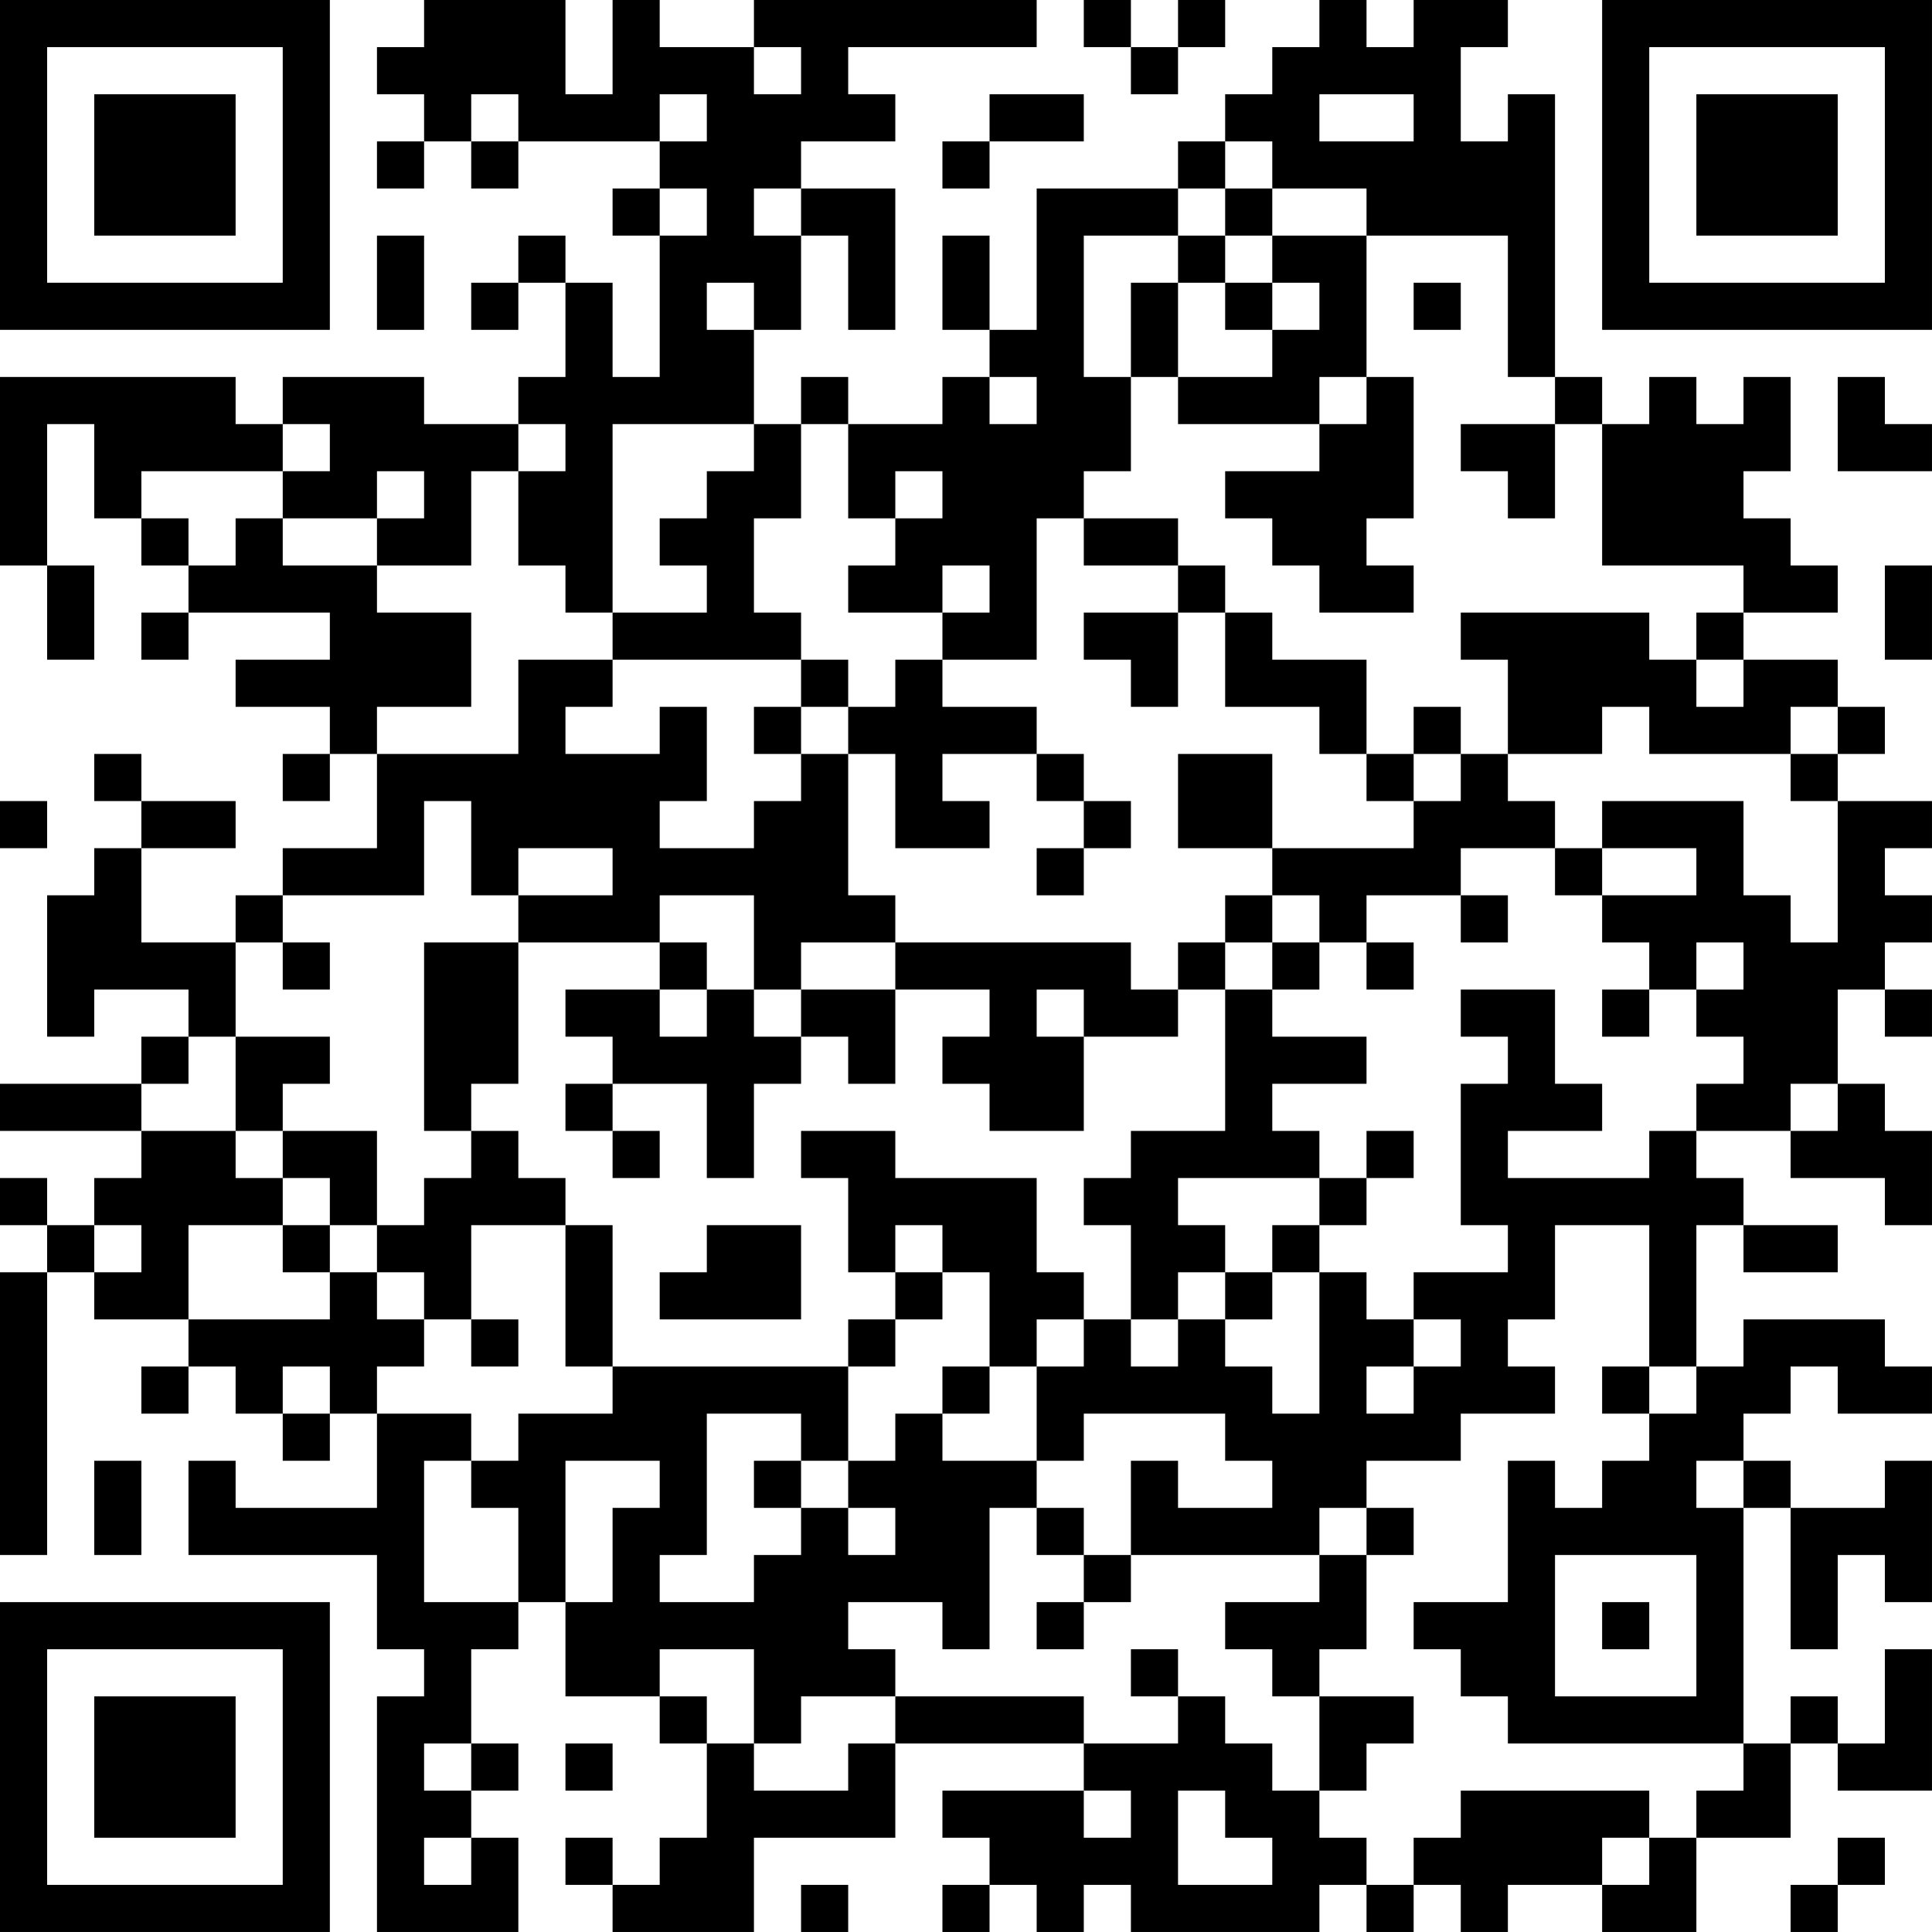 <?xml version="1.0" encoding="UTF-8"?>
<svg xmlns="http://www.w3.org/2000/svg" version="1.1" width="200" height="200" viewBox="0 0 200 200"><rect x="0" y="0" width="200" height="200" fill="#ffffff"/><g transform="scale(4.878)"><g transform="translate(0,0)"><path fill-rule="evenodd" d="M9 0L9 1L8 1L8 2L9 2L9 3L8 3L8 4L9 4L9 3L10 3L10 4L11 4L11 3L14 3L14 4L13 4L13 5L14 5L14 8L13 8L13 6L12 6L12 5L11 5L11 6L10 6L10 7L11 7L11 6L12 6L12 8L11 8L11 9L9 9L9 8L6 8L6 9L5 9L5 8L0 8L0 12L1 12L1 14L2 14L2 12L1 12L1 9L2 9L2 11L3 11L3 12L4 12L4 13L3 13L3 14L4 14L4 13L7 13L7 14L5 14L5 15L7 15L7 16L6 16L6 17L7 17L7 16L8 16L8 18L6 18L6 19L5 19L5 20L3 20L3 18L5 18L5 17L3 17L3 16L2 16L2 17L3 17L3 18L2 18L2 19L1 19L1 22L2 22L2 21L4 21L4 22L3 22L3 23L0 23L0 24L3 24L3 25L2 25L2 26L1 26L1 25L0 25L0 26L1 26L1 27L0 27L0 33L1 33L1 27L2 27L2 28L4 28L4 29L3 29L3 30L4 30L4 29L5 29L5 30L6 30L6 31L7 31L7 30L8 30L8 32L5 32L5 31L4 31L4 33L8 33L8 35L9 35L9 36L8 36L8 41L11 41L11 39L10 39L10 38L11 38L11 37L10 37L10 35L11 35L11 34L12 34L12 36L14 36L14 37L15 37L15 39L14 39L14 40L13 40L13 39L12 39L12 40L13 40L13 41L16 41L16 39L19 39L19 37L23 37L23 38L20 38L20 39L21 39L21 40L20 40L20 41L21 41L21 40L22 40L22 41L23 41L23 40L24 40L24 41L28 41L28 40L29 40L29 41L30 41L30 40L31 40L31 41L32 41L32 40L34 40L34 41L36 41L36 39L38 39L38 37L39 37L39 38L41 38L41 35L40 35L40 37L39 37L39 36L38 36L38 37L37 37L37 32L38 32L38 35L39 35L39 33L40 33L40 34L41 34L41 31L40 31L40 32L38 32L38 31L37 31L37 30L38 30L38 29L39 29L39 30L41 30L41 29L40 29L40 28L37 28L37 29L36 29L36 26L37 26L37 27L39 27L39 26L37 26L37 25L36 25L36 24L38 24L38 25L40 25L40 26L41 26L41 24L40 24L40 23L39 23L39 21L40 21L40 22L41 22L41 21L40 21L40 20L41 20L41 19L40 19L40 18L41 18L41 17L39 17L39 16L40 16L40 15L39 15L39 14L37 14L37 13L39 13L39 12L38 12L38 11L37 11L37 10L38 10L38 8L37 8L37 9L36 9L36 8L35 8L35 9L34 9L34 8L33 8L33 2L32 2L32 3L31 3L31 1L32 1L32 0L30 0L30 1L29 1L29 0L28 0L28 1L27 1L27 2L26 2L26 3L25 3L25 4L22 4L22 7L21 7L21 5L20 5L20 7L21 7L21 8L20 8L20 9L18 9L18 8L17 8L17 9L16 9L16 7L17 7L17 5L18 5L18 7L19 7L19 4L17 4L17 3L19 3L19 2L18 2L18 1L22 1L22 0L16 0L16 1L14 1L14 0L13 0L13 2L12 2L12 0ZM23 0L23 1L24 1L24 2L25 2L25 1L26 1L26 0L25 0L25 1L24 1L24 0ZM16 1L16 2L17 2L17 1ZM10 2L10 3L11 3L11 2ZM14 2L14 3L15 3L15 2ZM21 2L21 3L20 3L20 4L21 4L21 3L23 3L23 2ZM28 2L28 3L30 3L30 2ZM26 3L26 4L25 4L25 5L23 5L23 8L24 8L24 10L23 10L23 11L22 11L22 14L20 14L20 13L21 13L21 12L20 12L20 13L18 13L18 12L19 12L19 11L20 11L20 10L19 10L19 11L18 11L18 9L17 9L17 11L16 11L16 13L17 13L17 14L13 14L13 13L15 13L15 12L14 12L14 11L15 11L15 10L16 10L16 9L13 9L13 13L12 13L12 12L11 12L11 10L12 10L12 9L11 9L11 10L10 10L10 12L8 12L8 11L9 11L9 10L8 10L8 11L6 11L6 10L7 10L7 9L6 9L6 10L3 10L3 11L4 11L4 12L5 12L5 11L6 11L6 12L8 12L8 13L10 13L10 15L8 15L8 16L11 16L11 14L13 14L13 15L12 15L12 16L14 16L14 15L15 15L15 17L14 17L14 18L16 18L16 17L17 17L17 16L18 16L18 19L19 19L19 20L17 20L17 21L16 21L16 19L14 19L14 20L11 20L11 19L13 19L13 18L11 18L11 19L10 19L10 17L9 17L9 19L6 19L6 20L5 20L5 22L4 22L4 23L3 23L3 24L5 24L5 25L6 25L6 26L4 26L4 28L7 28L7 27L8 27L8 28L9 28L9 29L8 29L8 30L10 30L10 31L9 31L9 34L11 34L11 32L10 32L10 31L11 31L11 30L13 30L13 29L18 29L18 31L17 31L17 30L15 30L15 33L14 33L14 34L16 34L16 33L17 33L17 32L18 32L18 33L19 33L19 32L18 32L18 31L19 31L19 30L20 30L20 31L22 31L22 32L21 32L21 35L20 35L20 34L18 34L18 35L19 35L19 36L17 36L17 37L16 37L16 35L14 35L14 36L15 36L15 37L16 37L16 38L18 38L18 37L19 37L19 36L23 36L23 37L25 37L25 36L26 36L26 37L27 37L27 38L28 38L28 39L29 39L29 40L30 40L30 39L31 39L31 38L35 38L35 39L34 39L34 40L35 40L35 39L36 39L36 38L37 38L37 37L32 37L32 36L31 36L31 35L30 35L30 34L32 34L32 31L33 31L33 32L34 32L34 31L35 31L35 30L36 30L36 29L35 29L35 26L33 26L33 28L32 28L32 29L33 29L33 30L31 30L31 31L29 31L29 32L28 32L28 33L24 33L24 31L25 31L25 32L27 32L27 31L26 31L26 30L23 30L23 31L22 31L22 29L23 29L23 28L24 28L24 29L25 29L25 28L26 28L26 29L27 29L27 30L28 30L28 27L29 27L29 28L30 28L30 29L29 29L29 30L30 30L30 29L31 29L31 28L30 28L30 27L32 27L32 26L31 26L31 23L32 23L32 22L31 22L31 21L33 21L33 23L34 23L34 24L32 24L32 25L35 25L35 24L36 24L36 23L37 23L37 22L36 22L36 21L37 21L37 20L36 20L36 21L35 21L35 20L34 20L34 19L36 19L36 18L34 18L34 17L37 17L37 19L38 19L38 20L39 20L39 17L38 17L38 16L39 16L39 15L38 15L38 16L35 16L35 15L34 15L34 16L32 16L32 14L31 14L31 13L35 13L35 14L36 14L36 15L37 15L37 14L36 14L36 13L37 13L37 12L34 12L34 9L33 9L33 8L32 8L32 5L29 5L29 4L27 4L27 3ZM14 4L14 5L15 5L15 4ZM16 4L16 5L17 5L17 4ZM26 4L26 5L25 5L25 6L24 6L24 8L25 8L25 9L28 9L28 10L26 10L26 11L27 11L27 12L28 12L28 13L30 13L30 12L29 12L29 11L30 11L30 8L29 8L29 5L27 5L27 4ZM8 5L8 7L9 7L9 5ZM26 5L26 6L25 6L25 8L27 8L27 7L28 7L28 6L27 6L27 5ZM15 6L15 7L16 7L16 6ZM26 6L26 7L27 7L27 6ZM30 6L30 7L31 7L31 6ZM21 8L21 9L22 9L22 8ZM28 8L28 9L29 9L29 8ZM39 8L39 10L41 10L41 9L40 9L40 8ZM31 9L31 10L32 10L32 11L33 11L33 9ZM23 11L23 12L25 12L25 13L23 13L23 14L24 14L24 15L25 15L25 13L26 13L26 15L28 15L28 16L29 16L29 17L30 17L30 18L27 18L27 16L25 16L25 18L27 18L27 19L26 19L26 20L25 20L25 21L24 21L24 20L19 20L19 21L17 21L17 22L16 22L16 21L15 21L15 20L14 20L14 21L12 21L12 22L13 22L13 23L12 23L12 24L13 24L13 25L14 25L14 24L13 24L13 23L15 23L15 25L16 25L16 23L17 23L17 22L18 22L18 23L19 23L19 21L21 21L21 22L20 22L20 23L21 23L21 24L23 24L23 22L25 22L25 21L26 21L26 24L24 24L24 25L23 25L23 26L24 26L24 28L25 28L25 27L26 27L26 28L27 28L27 27L28 27L28 26L29 26L29 25L30 25L30 24L29 24L29 25L28 25L28 24L27 24L27 23L29 23L29 22L27 22L27 21L28 21L28 20L29 20L29 21L30 21L30 20L29 20L29 19L31 19L31 20L32 20L32 19L31 19L31 18L33 18L33 19L34 19L34 18L33 18L33 17L32 17L32 16L31 16L31 15L30 15L30 16L29 16L29 14L27 14L27 13L26 13L26 12L25 12L25 11ZM40 12L40 14L41 14L41 12ZM17 14L17 15L16 15L16 16L17 16L17 15L18 15L18 16L19 16L19 18L21 18L21 17L20 17L20 16L22 16L22 17L23 17L23 18L22 18L22 19L23 19L23 18L24 18L24 17L23 17L23 16L22 16L22 15L20 15L20 14L19 14L19 15L18 15L18 14ZM30 16L30 17L31 17L31 16ZM0 17L0 18L1 18L1 17ZM27 19L27 20L26 20L26 21L27 21L27 20L28 20L28 19ZM6 20L6 21L7 21L7 20ZM9 20L9 24L10 24L10 25L9 25L9 26L8 26L8 24L6 24L6 23L7 23L7 22L5 22L5 24L6 24L6 25L7 25L7 26L6 26L6 27L7 27L7 26L8 26L8 27L9 27L9 28L10 28L10 29L11 29L11 28L10 28L10 26L12 26L12 29L13 29L13 26L12 26L12 25L11 25L11 24L10 24L10 23L11 23L11 20ZM14 21L14 22L15 22L15 21ZM22 21L22 22L23 22L23 21ZM34 21L34 22L35 22L35 21ZM38 23L38 24L39 24L39 23ZM17 24L17 25L18 25L18 27L19 27L19 28L18 28L18 29L19 29L19 28L20 28L20 27L21 27L21 29L20 29L20 30L21 30L21 29L22 29L22 28L23 28L23 27L22 27L22 25L19 25L19 24ZM25 25L25 26L26 26L26 27L27 27L27 26L28 26L28 25ZM2 26L2 27L3 27L3 26ZM15 26L15 27L14 27L14 28L17 28L17 26ZM19 26L19 27L20 27L20 26ZM6 29L6 30L7 30L7 29ZM34 29L34 30L35 30L35 29ZM2 31L2 33L3 33L3 31ZM12 31L12 34L13 34L13 32L14 32L14 31ZM16 31L16 32L17 32L17 31ZM36 31L36 32L37 32L37 31ZM22 32L22 33L23 33L23 34L22 34L22 35L23 35L23 34L24 34L24 33L23 33L23 32ZM29 32L29 33L28 33L28 34L26 34L26 35L27 35L27 36L28 36L28 38L29 38L29 37L30 37L30 36L28 36L28 35L29 35L29 33L30 33L30 32ZM33 33L33 36L36 36L36 33ZM34 34L34 35L35 35L35 34ZM24 35L24 36L25 36L25 35ZM9 37L9 38L10 38L10 37ZM12 37L12 38L13 38L13 37ZM23 38L23 39L24 39L24 38ZM25 38L25 40L27 40L27 39L26 39L26 38ZM9 39L9 40L10 40L10 39ZM39 39L39 40L38 40L38 41L39 41L39 40L40 40L40 39ZM17 40L17 41L18 41L18 40ZM0 0L0 7L7 7L7 0ZM1 1L1 6L6 6L6 1ZM2 2L2 5L5 5L5 2ZM34 0L34 7L41 7L41 0ZM35 1L35 6L40 6L40 1ZM36 2L36 5L39 5L39 2ZM0 34L0 41L7 41L7 34ZM1 35L1 40L6 40L6 35ZM2 36L2 39L5 39L5 36Z" fill="#000000"/></g></g></svg>
